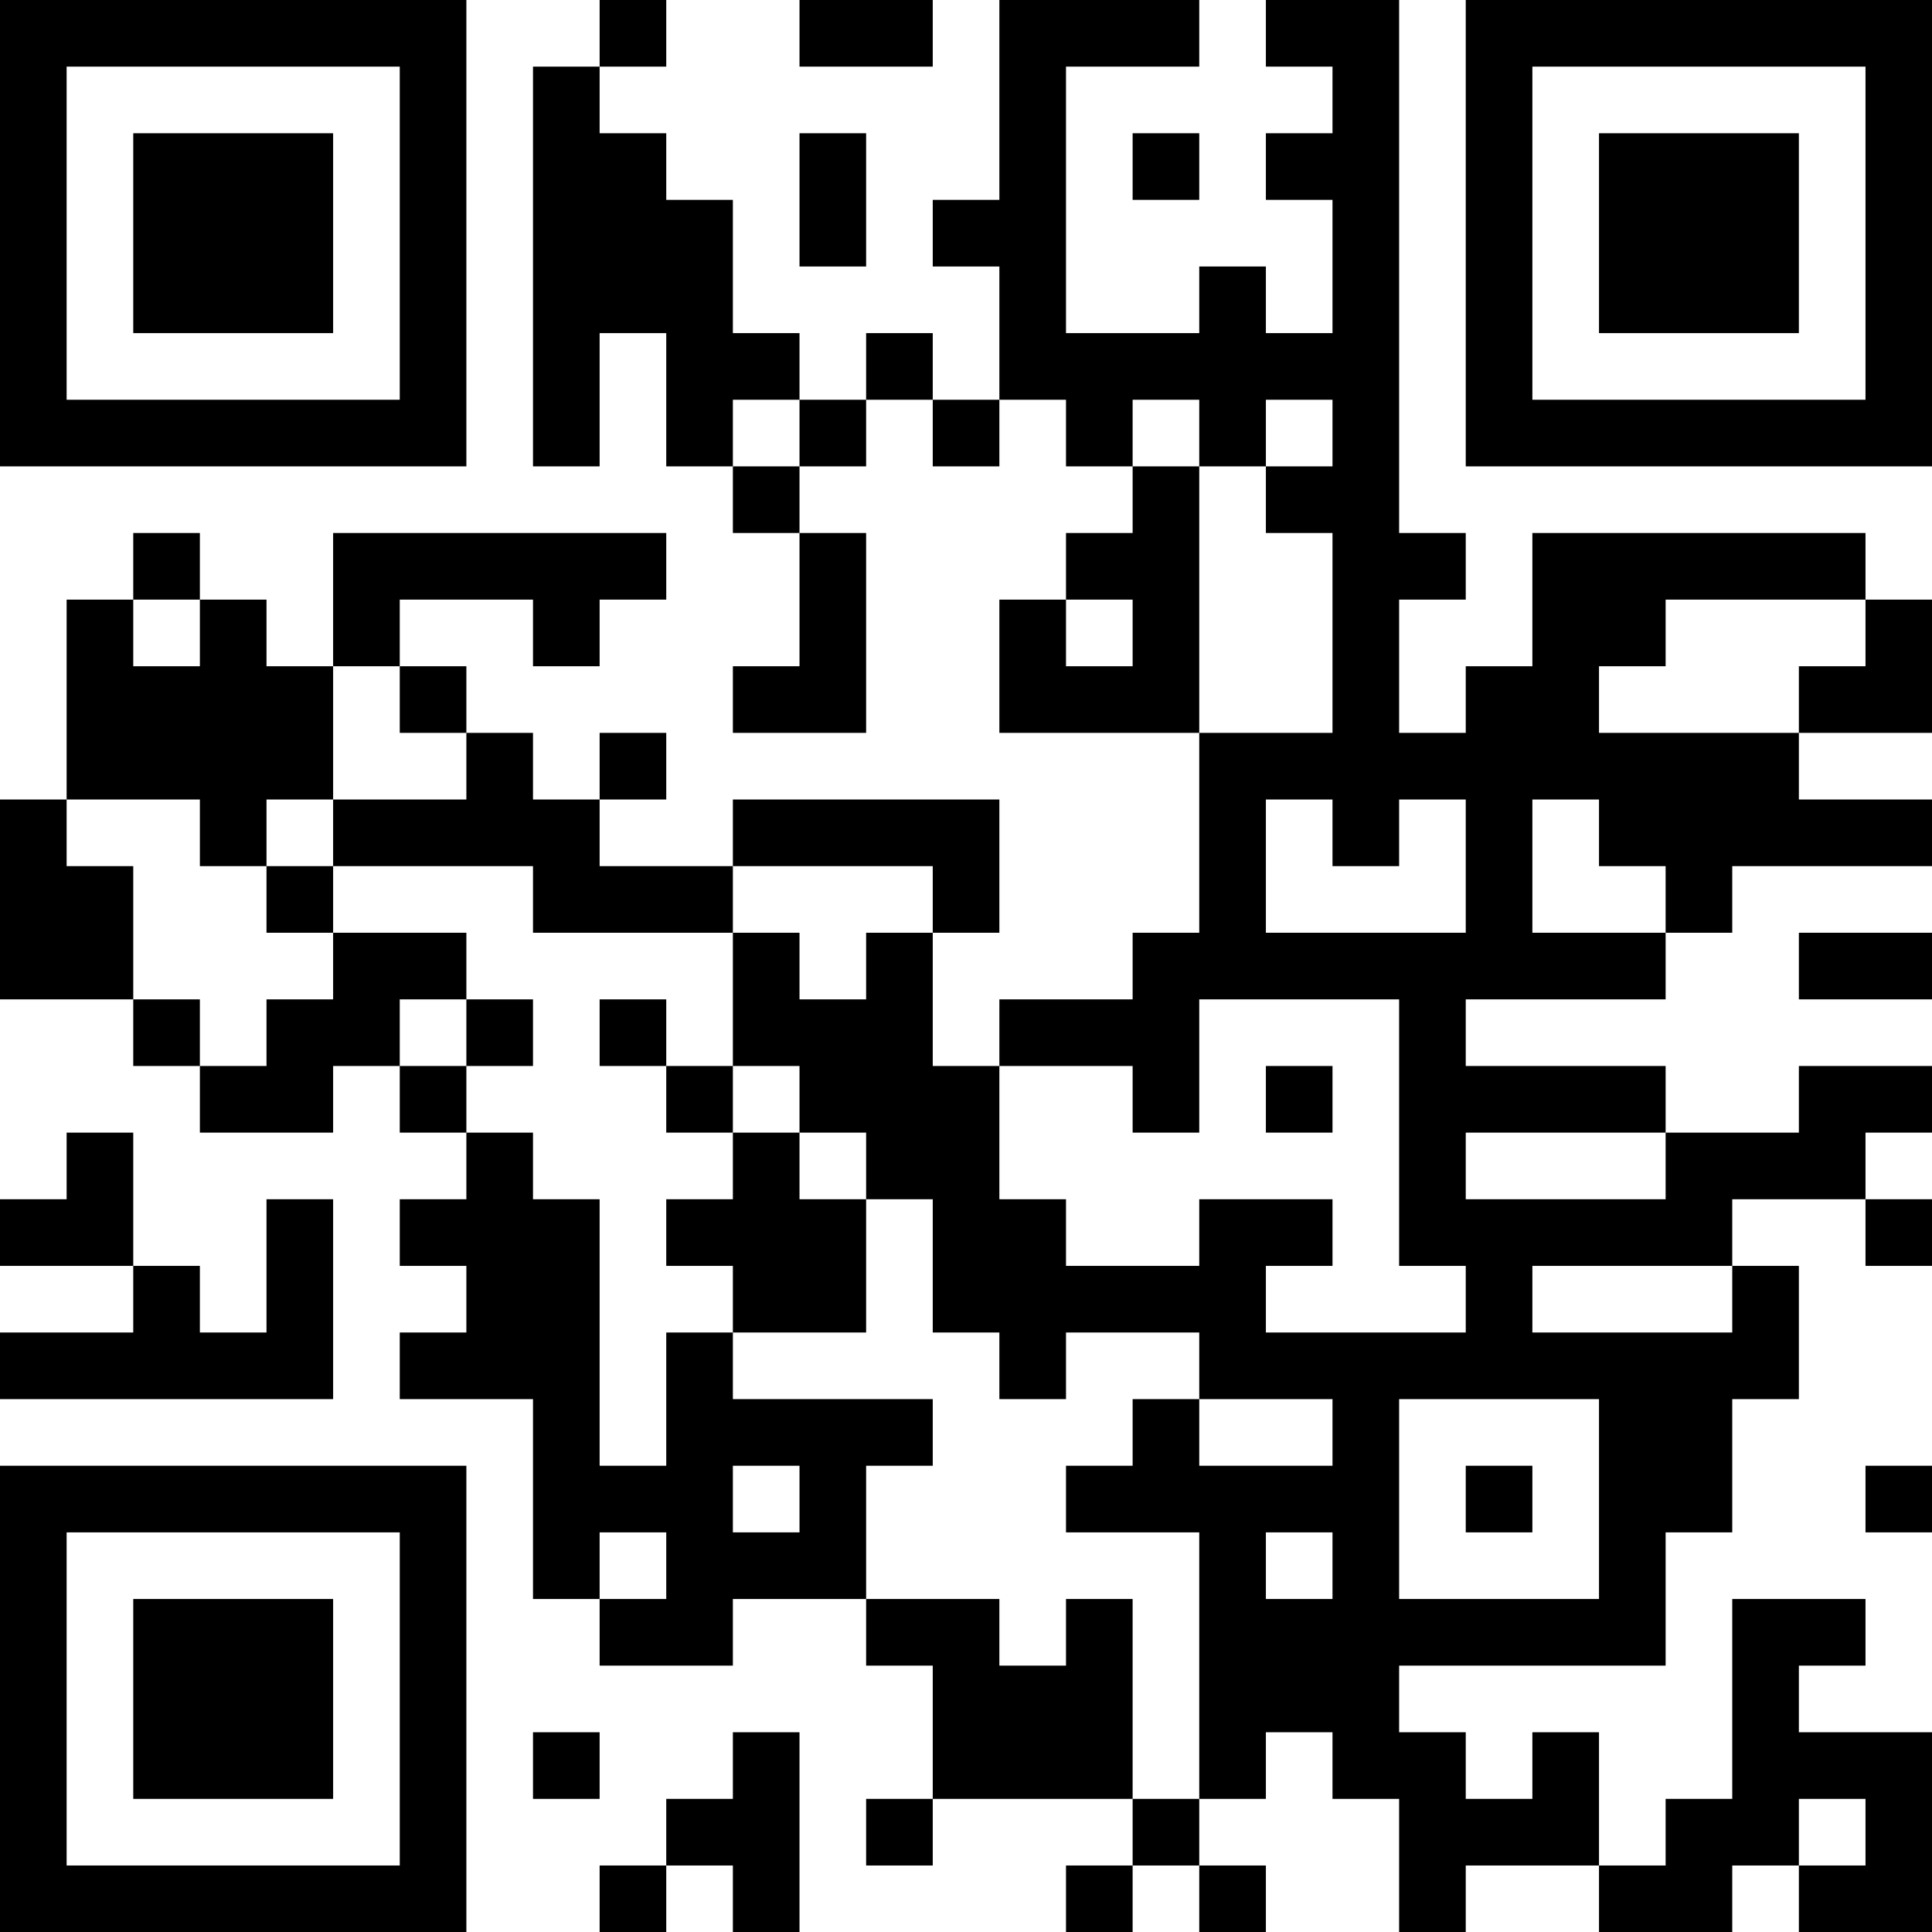 <?xml version="1.0" encoding="UTF-8"?>
<svg xmlns="http://www.w3.org/2000/svg" version="1.1" width="200" height="200" viewBox="0 0 200 200"><rect x="0" y="0" width="200" height="200" fill="#ffffff"/><g transform="scale(6.897)"><g transform="translate(0,0)"><path fill-rule="evenodd" d="M9 0L9 1L8 1L8 7L9 7L9 5L10 5L10 7L11 7L11 8L12 8L12 10L11 10L11 11L13 11L13 8L12 8L12 7L13 7L13 6L14 6L14 7L15 7L15 6L16 6L16 7L17 7L17 8L16 8L16 9L15 9L15 11L18 11L18 14L17 14L17 15L15 15L15 16L14 16L14 14L15 14L15 12L11 12L11 13L9 13L9 12L10 12L10 11L9 11L9 12L8 12L8 11L7 11L7 10L6 10L6 9L8 9L8 10L9 10L9 9L10 9L10 8L5 8L5 10L4 10L4 9L3 9L3 8L2 8L2 9L1 9L1 12L0 12L0 15L2 15L2 16L3 16L3 17L5 17L5 16L6 16L6 17L7 17L7 18L6 18L6 19L7 19L7 20L6 20L6 21L8 21L8 24L9 24L9 25L11 25L11 24L13 24L13 25L14 25L14 27L13 27L13 28L14 28L14 27L17 27L17 28L16 28L16 29L17 29L17 28L18 28L18 29L19 29L19 28L18 28L18 27L19 27L19 26L20 26L20 27L21 27L21 29L22 29L22 28L24 28L24 29L26 29L26 28L27 28L27 29L29 29L29 26L27 26L27 25L28 25L28 24L26 24L26 27L25 27L25 28L24 28L24 26L23 26L23 27L22 27L22 26L21 26L21 25L25 25L25 23L26 23L26 21L27 21L27 19L26 19L26 18L28 18L28 19L29 19L29 18L28 18L28 17L29 17L29 16L27 16L27 17L25 17L25 16L22 16L22 15L25 15L25 14L26 14L26 13L29 13L29 12L27 12L27 11L29 11L29 9L28 9L28 8L23 8L23 10L22 10L22 11L21 11L21 9L22 9L22 8L21 8L21 0L19 0L19 1L20 1L20 2L19 2L19 3L20 3L20 5L19 5L19 4L18 4L18 5L16 5L16 1L18 1L18 0L15 0L15 3L14 3L14 4L15 4L15 6L14 6L14 5L13 5L13 6L12 6L12 5L11 5L11 3L10 3L10 2L9 2L9 1L10 1L10 0ZM12 0L12 1L14 1L14 0ZM12 2L12 4L13 4L13 2ZM17 2L17 3L18 3L18 2ZM11 6L11 7L12 7L12 6ZM17 6L17 7L18 7L18 11L20 11L20 8L19 8L19 7L20 7L20 6L19 6L19 7L18 7L18 6ZM2 9L2 10L3 10L3 9ZM16 9L16 10L17 10L17 9ZM25 9L25 10L24 10L24 11L27 11L27 10L28 10L28 9ZM5 10L5 12L4 12L4 13L3 13L3 12L1 12L1 13L2 13L2 15L3 15L3 16L4 16L4 15L5 15L5 14L7 14L7 15L6 15L6 16L7 16L7 17L8 17L8 18L9 18L9 22L10 22L10 20L11 20L11 21L14 21L14 22L13 22L13 24L15 24L15 25L16 25L16 24L17 24L17 27L18 27L18 23L16 23L16 22L17 22L17 21L18 21L18 22L20 22L20 21L18 21L18 20L16 20L16 21L15 21L15 20L14 20L14 18L13 18L13 17L12 17L12 16L11 16L11 14L12 14L12 15L13 15L13 14L14 14L14 13L11 13L11 14L8 14L8 13L5 13L5 12L7 12L7 11L6 11L6 10ZM19 12L19 14L22 14L22 12L21 12L21 13L20 13L20 12ZM23 12L23 14L25 14L25 13L24 13L24 12ZM4 13L4 14L5 14L5 13ZM27 14L27 15L29 15L29 14ZM7 15L7 16L8 16L8 15ZM9 15L9 16L10 16L10 17L11 17L11 18L10 18L10 19L11 19L11 20L13 20L13 18L12 18L12 17L11 17L11 16L10 16L10 15ZM18 15L18 17L17 17L17 16L15 16L15 18L16 18L16 19L18 19L18 18L20 18L20 19L19 19L19 20L22 20L22 19L21 19L21 15ZM19 16L19 17L20 17L20 16ZM1 17L1 18L0 18L0 19L2 19L2 20L0 20L0 21L5 21L5 18L4 18L4 20L3 20L3 19L2 19L2 17ZM22 17L22 18L25 18L25 17ZM23 19L23 20L26 20L26 19ZM21 21L21 24L24 24L24 21ZM11 22L11 23L12 23L12 22ZM22 22L22 23L23 23L23 22ZM28 22L28 23L29 23L29 22ZM9 23L9 24L10 24L10 23ZM19 23L19 24L20 24L20 23ZM8 26L8 27L9 27L9 26ZM11 26L11 27L10 27L10 28L9 28L9 29L10 29L10 28L11 28L11 29L12 29L12 26ZM27 27L27 28L28 28L28 27ZM0 0L0 7L7 7L7 0ZM1 1L1 6L6 6L6 1ZM2 2L2 5L5 5L5 2ZM22 0L22 7L29 7L29 0ZM23 1L23 6L28 6L28 1ZM24 2L24 5L27 5L27 2ZM0 22L0 29L7 29L7 22ZM1 23L1 28L6 28L6 23ZM2 24L2 27L5 27L5 24Z" fill="#000000"/></g></g></svg>
